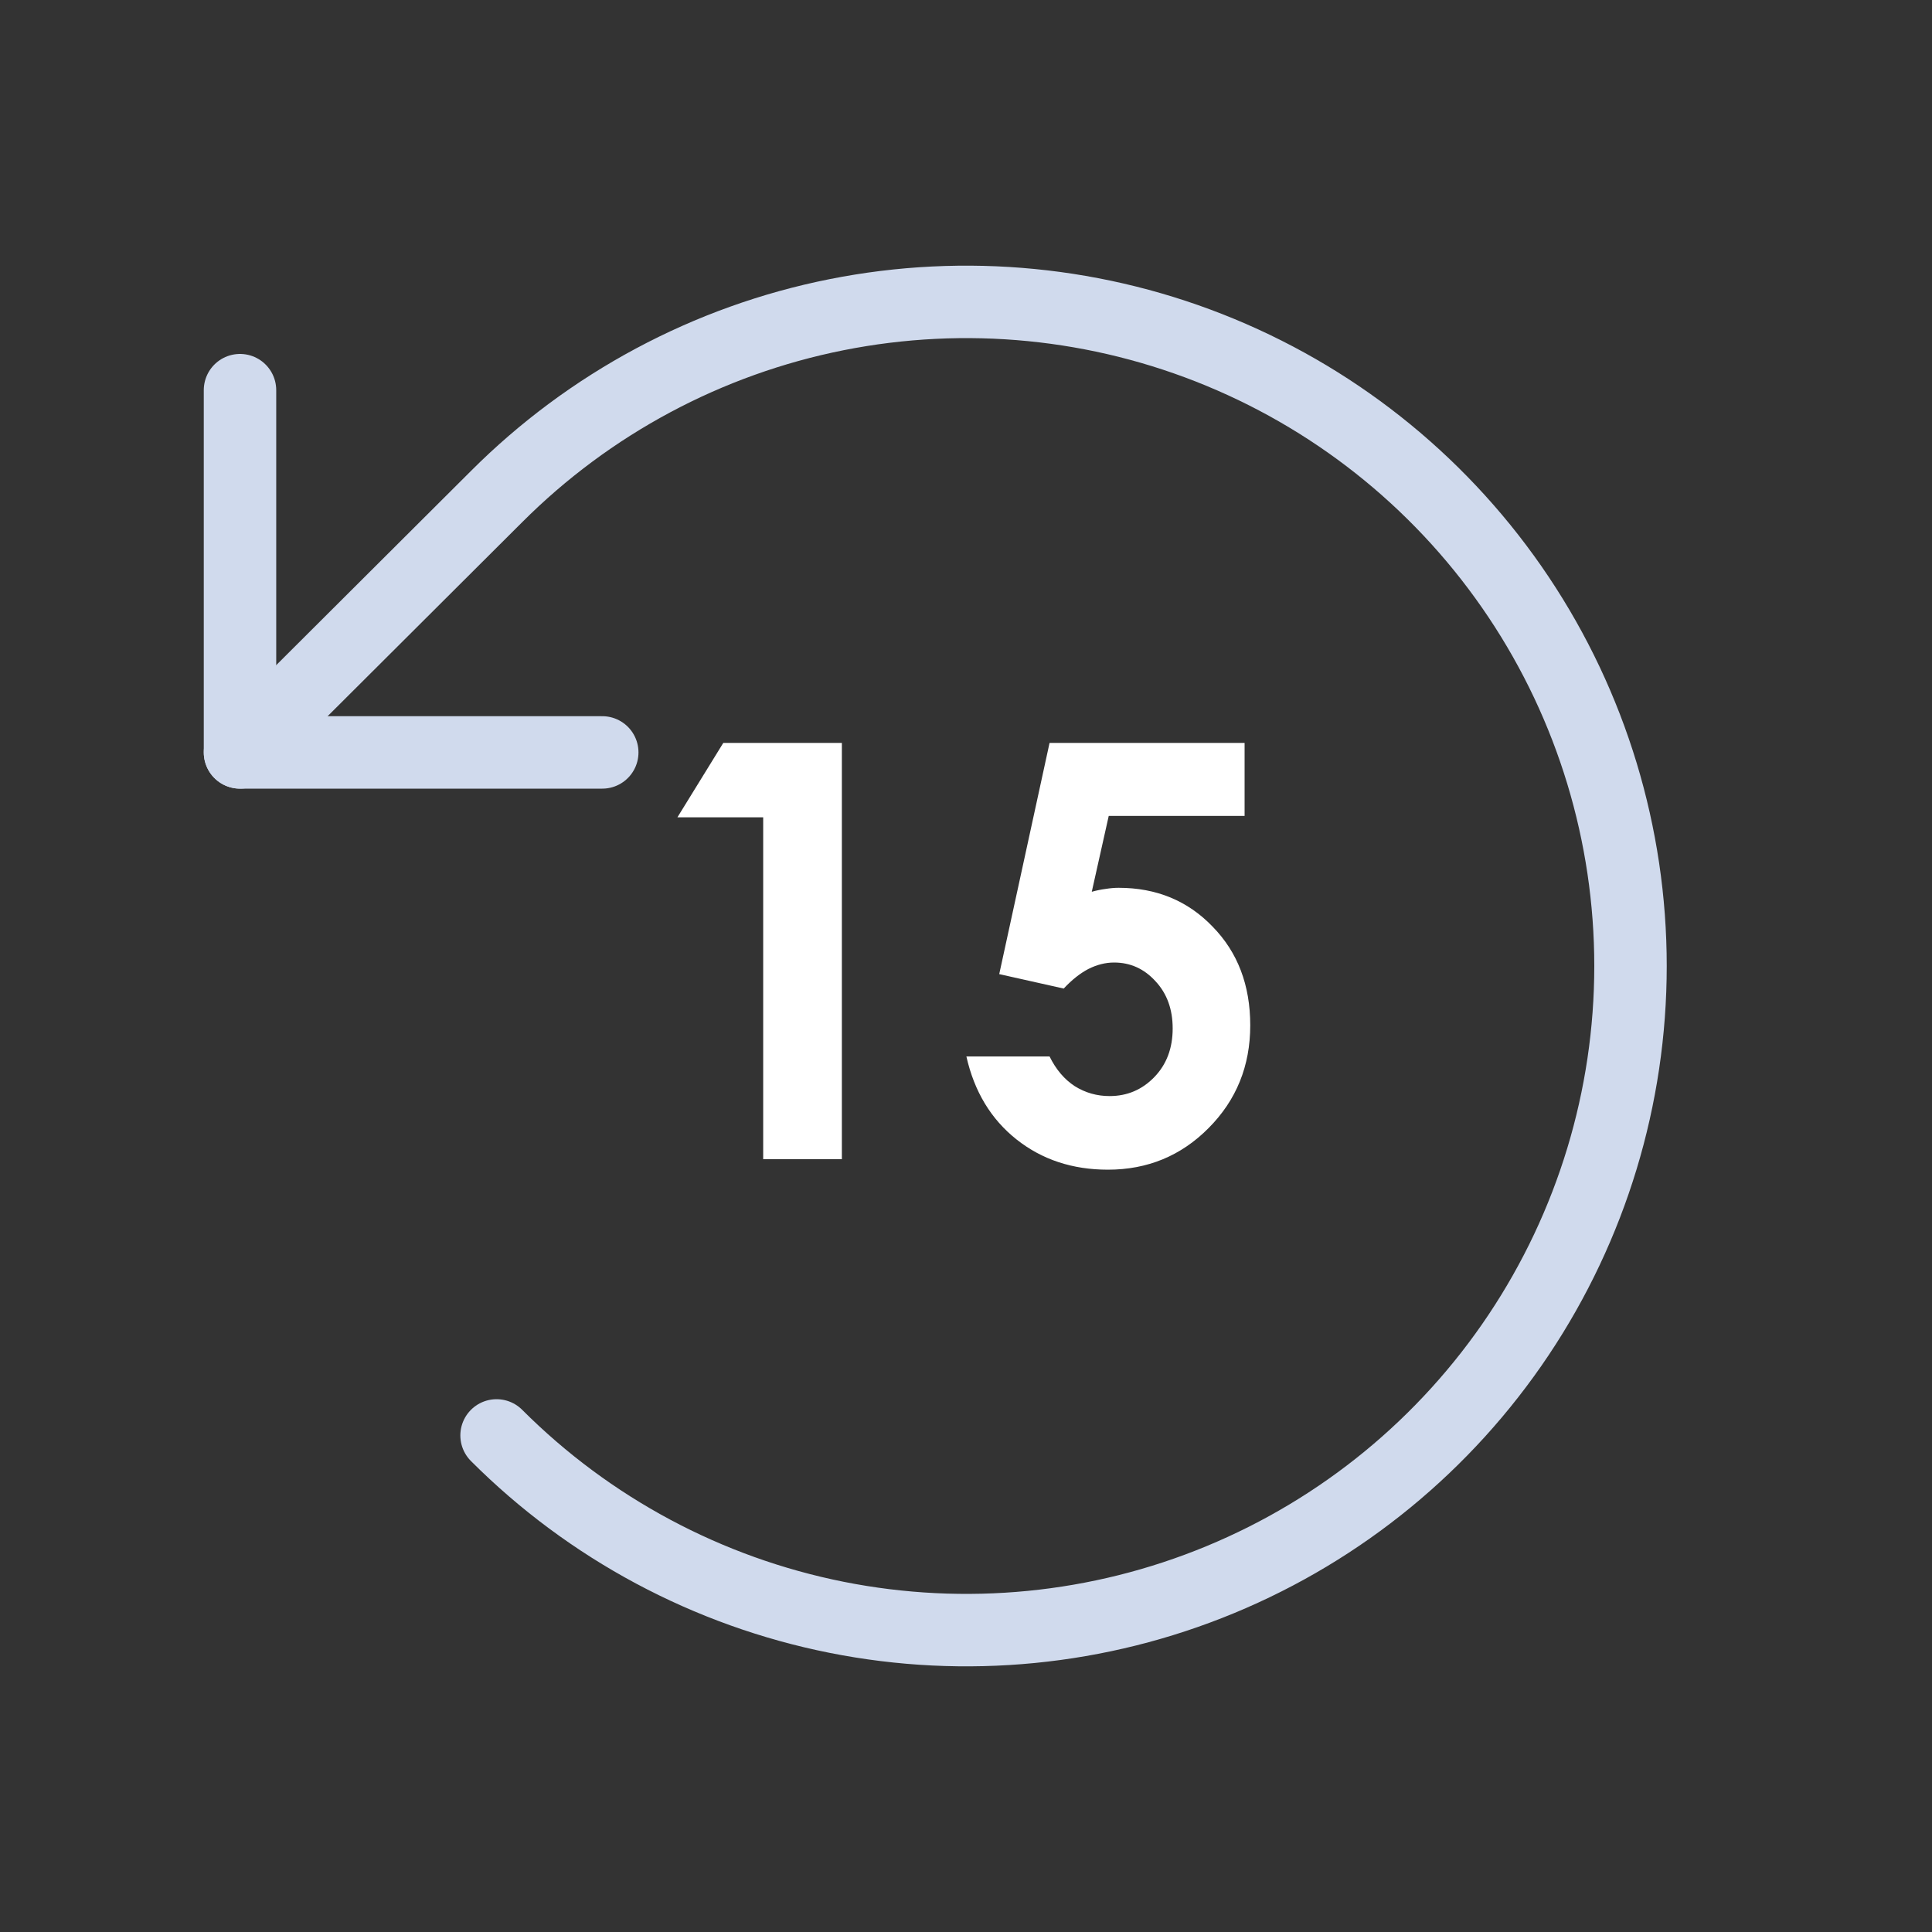 <svg width="40" height="40" viewBox="0 0 40 40" fill="none" xmlns="http://www.w3.org/2000/svg">
<rect x="0" y="0" width="40" height="40" fill="#333333" stroke="none"/>
<path d="M12.469 15.578H4.969V8.078" stroke="#D0DAED" stroke-width="1.5" stroke-linecap="round" stroke-linejoin="round"/>
<path d="M10.281 29.719C12.204 31.643 14.654 32.953 17.321 33.485C19.989 34.016 22.754 33.745 25.267 32.704C27.78 31.664 29.928 29.902 31.44 27.64C32.951 25.379 33.758 22.72 33.758 20C33.758 17.28 32.951 14.621 31.44 12.36C29.928 10.098 27.78 8.336 25.267 7.296C22.754 6.255 19.989 5.984 17.321 6.515C14.654 7.046 12.204 8.357 10.281 10.281L4.969 15.578" stroke="#D0DAED" stroke-width="1.5" stroke-linecap="round" stroke-linejoin="round"/>
<path d="M14.975 15.381H17.43V24H15.801V16.922H14.025L14.975 15.381ZM21.73 15.381H25.768V16.893H22.955L22.604 18.463C22.701 18.436 22.797 18.416 22.891 18.404C22.984 18.389 23.074 18.381 23.16 18.381C23.941 18.381 24.59 18.648 25.105 19.184C25.625 19.715 25.885 20.396 25.885 21.229C25.885 22.068 25.598 22.777 25.023 23.355C24.453 23.93 23.758 24.217 22.938 24.217C22.203 24.217 21.572 24.008 21.045 23.59C20.518 23.172 20.172 22.6 20.008 21.873H21.73C21.863 22.143 22.037 22.348 22.252 22.488C22.471 22.625 22.711 22.693 22.973 22.693C23.336 22.693 23.645 22.562 23.898 22.301C24.152 22.039 24.279 21.703 24.279 21.293C24.279 20.895 24.16 20.568 23.922 20.314C23.688 20.057 23.402 19.928 23.066 19.928C22.887 19.928 22.709 19.973 22.533 20.062C22.361 20.152 22.191 20.287 22.023 20.467L20.688 20.168L21.73 15.381Z" fill="white"/>
</svg>

